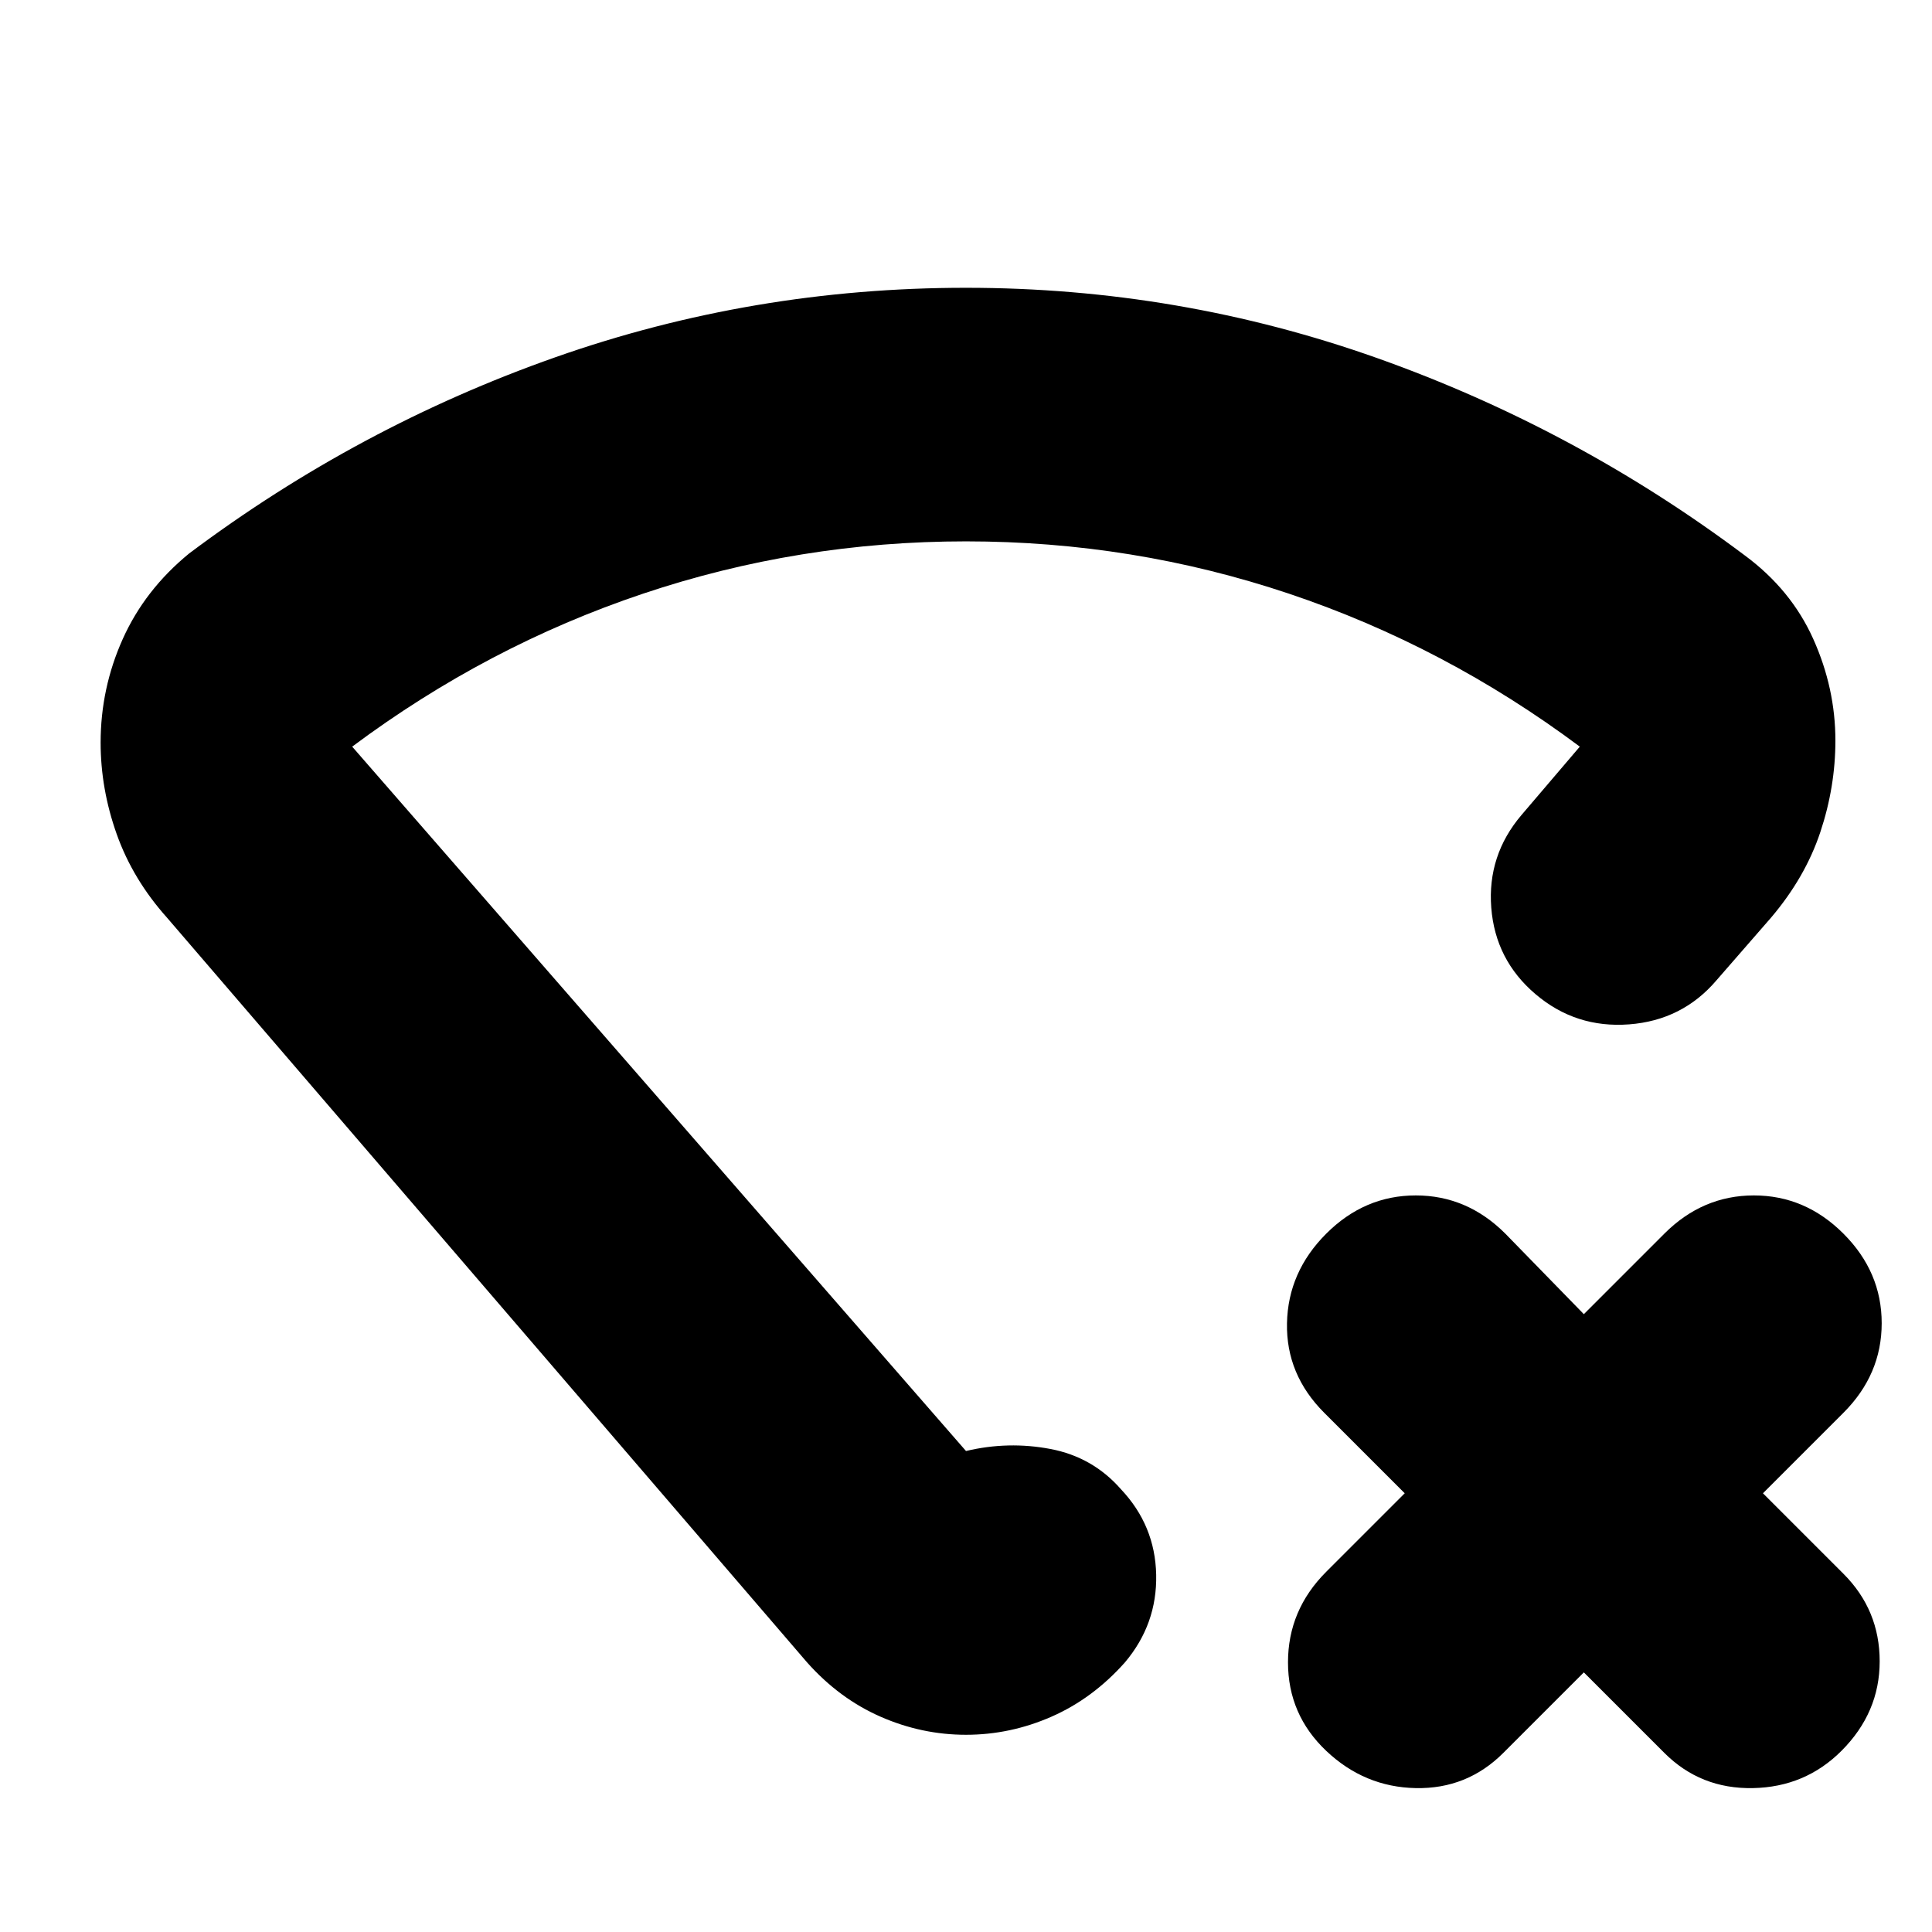 <svg xmlns="http://www.w3.org/2000/svg" height="24" viewBox="0 -960 960 960" width="24"><path d="m787-129-40 40q-18 18-43.5 17.5T659-90q-19-18-19-44t19-45l39-39-40-40q-19-19-18.5-44.5T659-347q19-19 44.5-19t44.5 19l39 40 40-40q19-19 44.5-19t44.5 19q19 19 19 44.5T916-258l-40 40 40 40q18 18 18 43.5T915-90q-18 18-44 18.5T827-89l-40-40ZM480-817q106 0 204.5 35T867-684q23 17 34 41.5t11 50.5q0 23-7.5 45.5T880-504l-27 31q-17 20-43.5 22T763-466q-20-17-22-43t15-46l29-34q-67-50-144.5-76T480-691q-83 0-160.5 26T175-589l305 350q21-5 42-1t35 20q17 18 17.5 42.5T559-134q-16 18-36.5 27T480-98q-22 0-42.5-9T401-134L83-504q-17-19-25-41.5T50-591q0-27 11-51.5T94-685q84-63 182-97.5T480-817Zm0 352Z"/></svg>